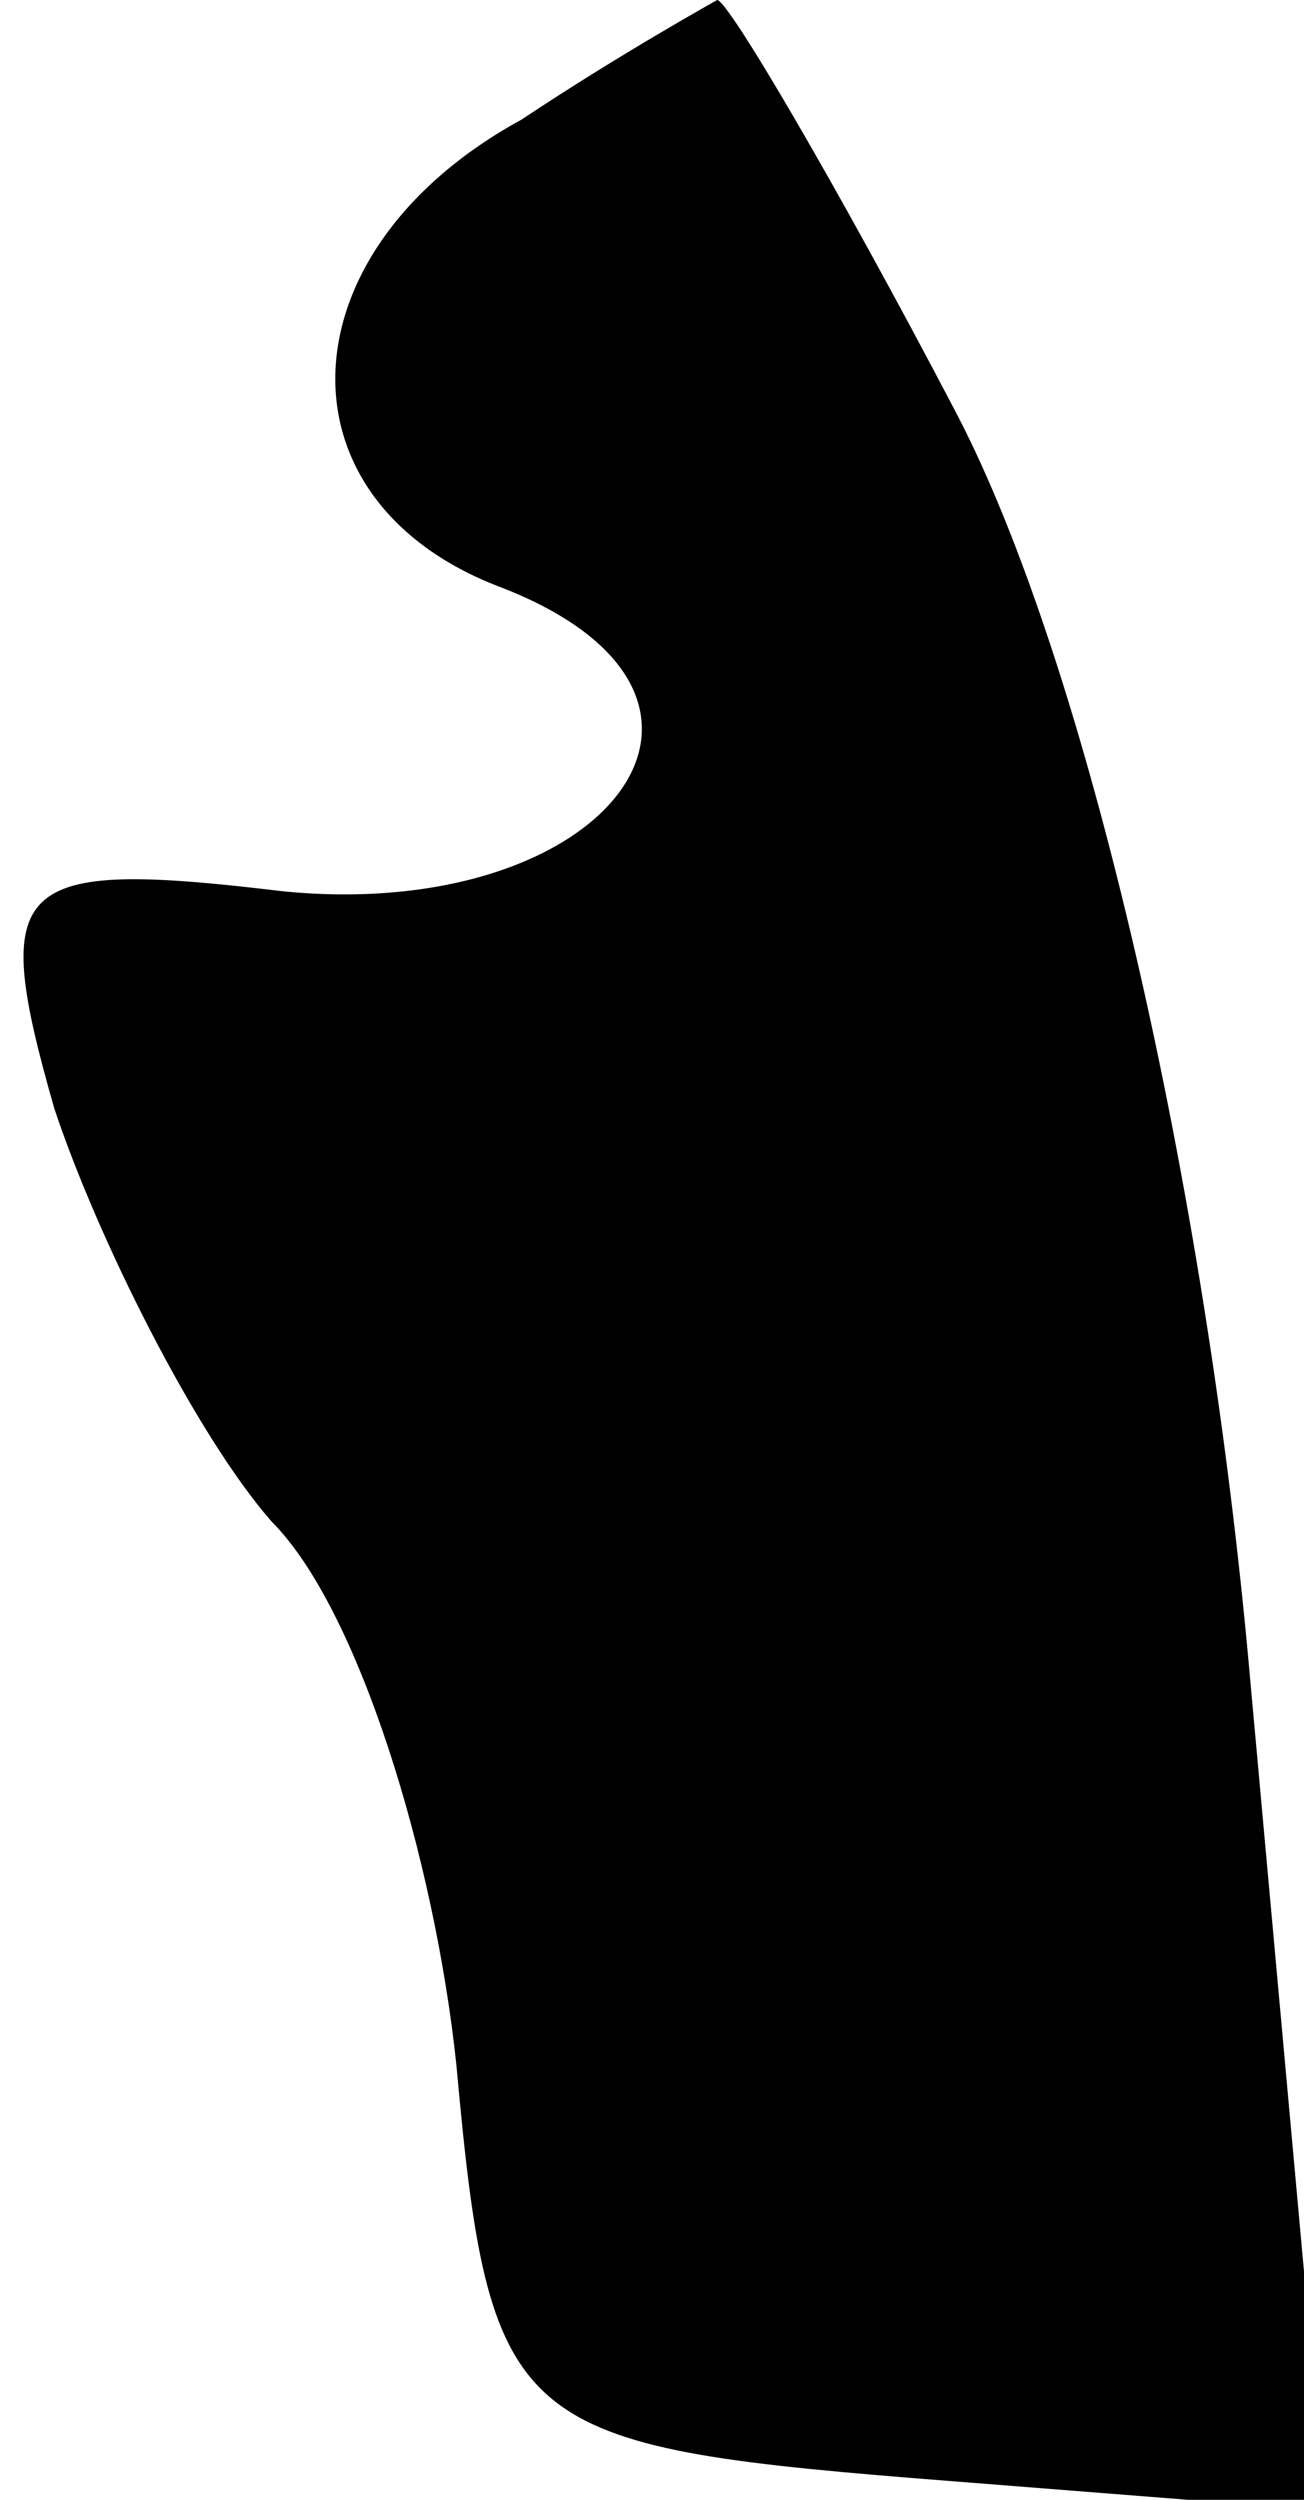 <?xml version="1.0" standalone="no"?>
<!DOCTYPE svg PUBLIC "-//W3C//DTD SVG 20010904//EN"
 "http://www.w3.org/TR/2001/REC-SVG-20010904/DTD/svg10.dtd">
<svg version="1.0" xmlns="http://www.w3.org/2000/svg"
 width="12pt" height="23pt" viewBox="0 0 12 23"
 preserveAspectRatio="xMidYMid meet">
<g transform="translate(0,23) scale(0.1,-0.1)"
fill="#000000" stroke="none">
<path fill="#000000" stroke="none" d="M48 219 c-22 -12 -23 -35 -2 -43 26
-10 10 -31 -20 -28 -25 3 -27 1 -21 -20 4 -12 13 -30 20 -38 8 -8 15 -31 17
-50 3 -33 5 -35 42 -38 l38 -3 -7 77 c-4 45 -15 93 -27 116 -11 21 -21 38 -22
38 0 0 -9 -5 -18 -11z"/>
</g>
</svg>
